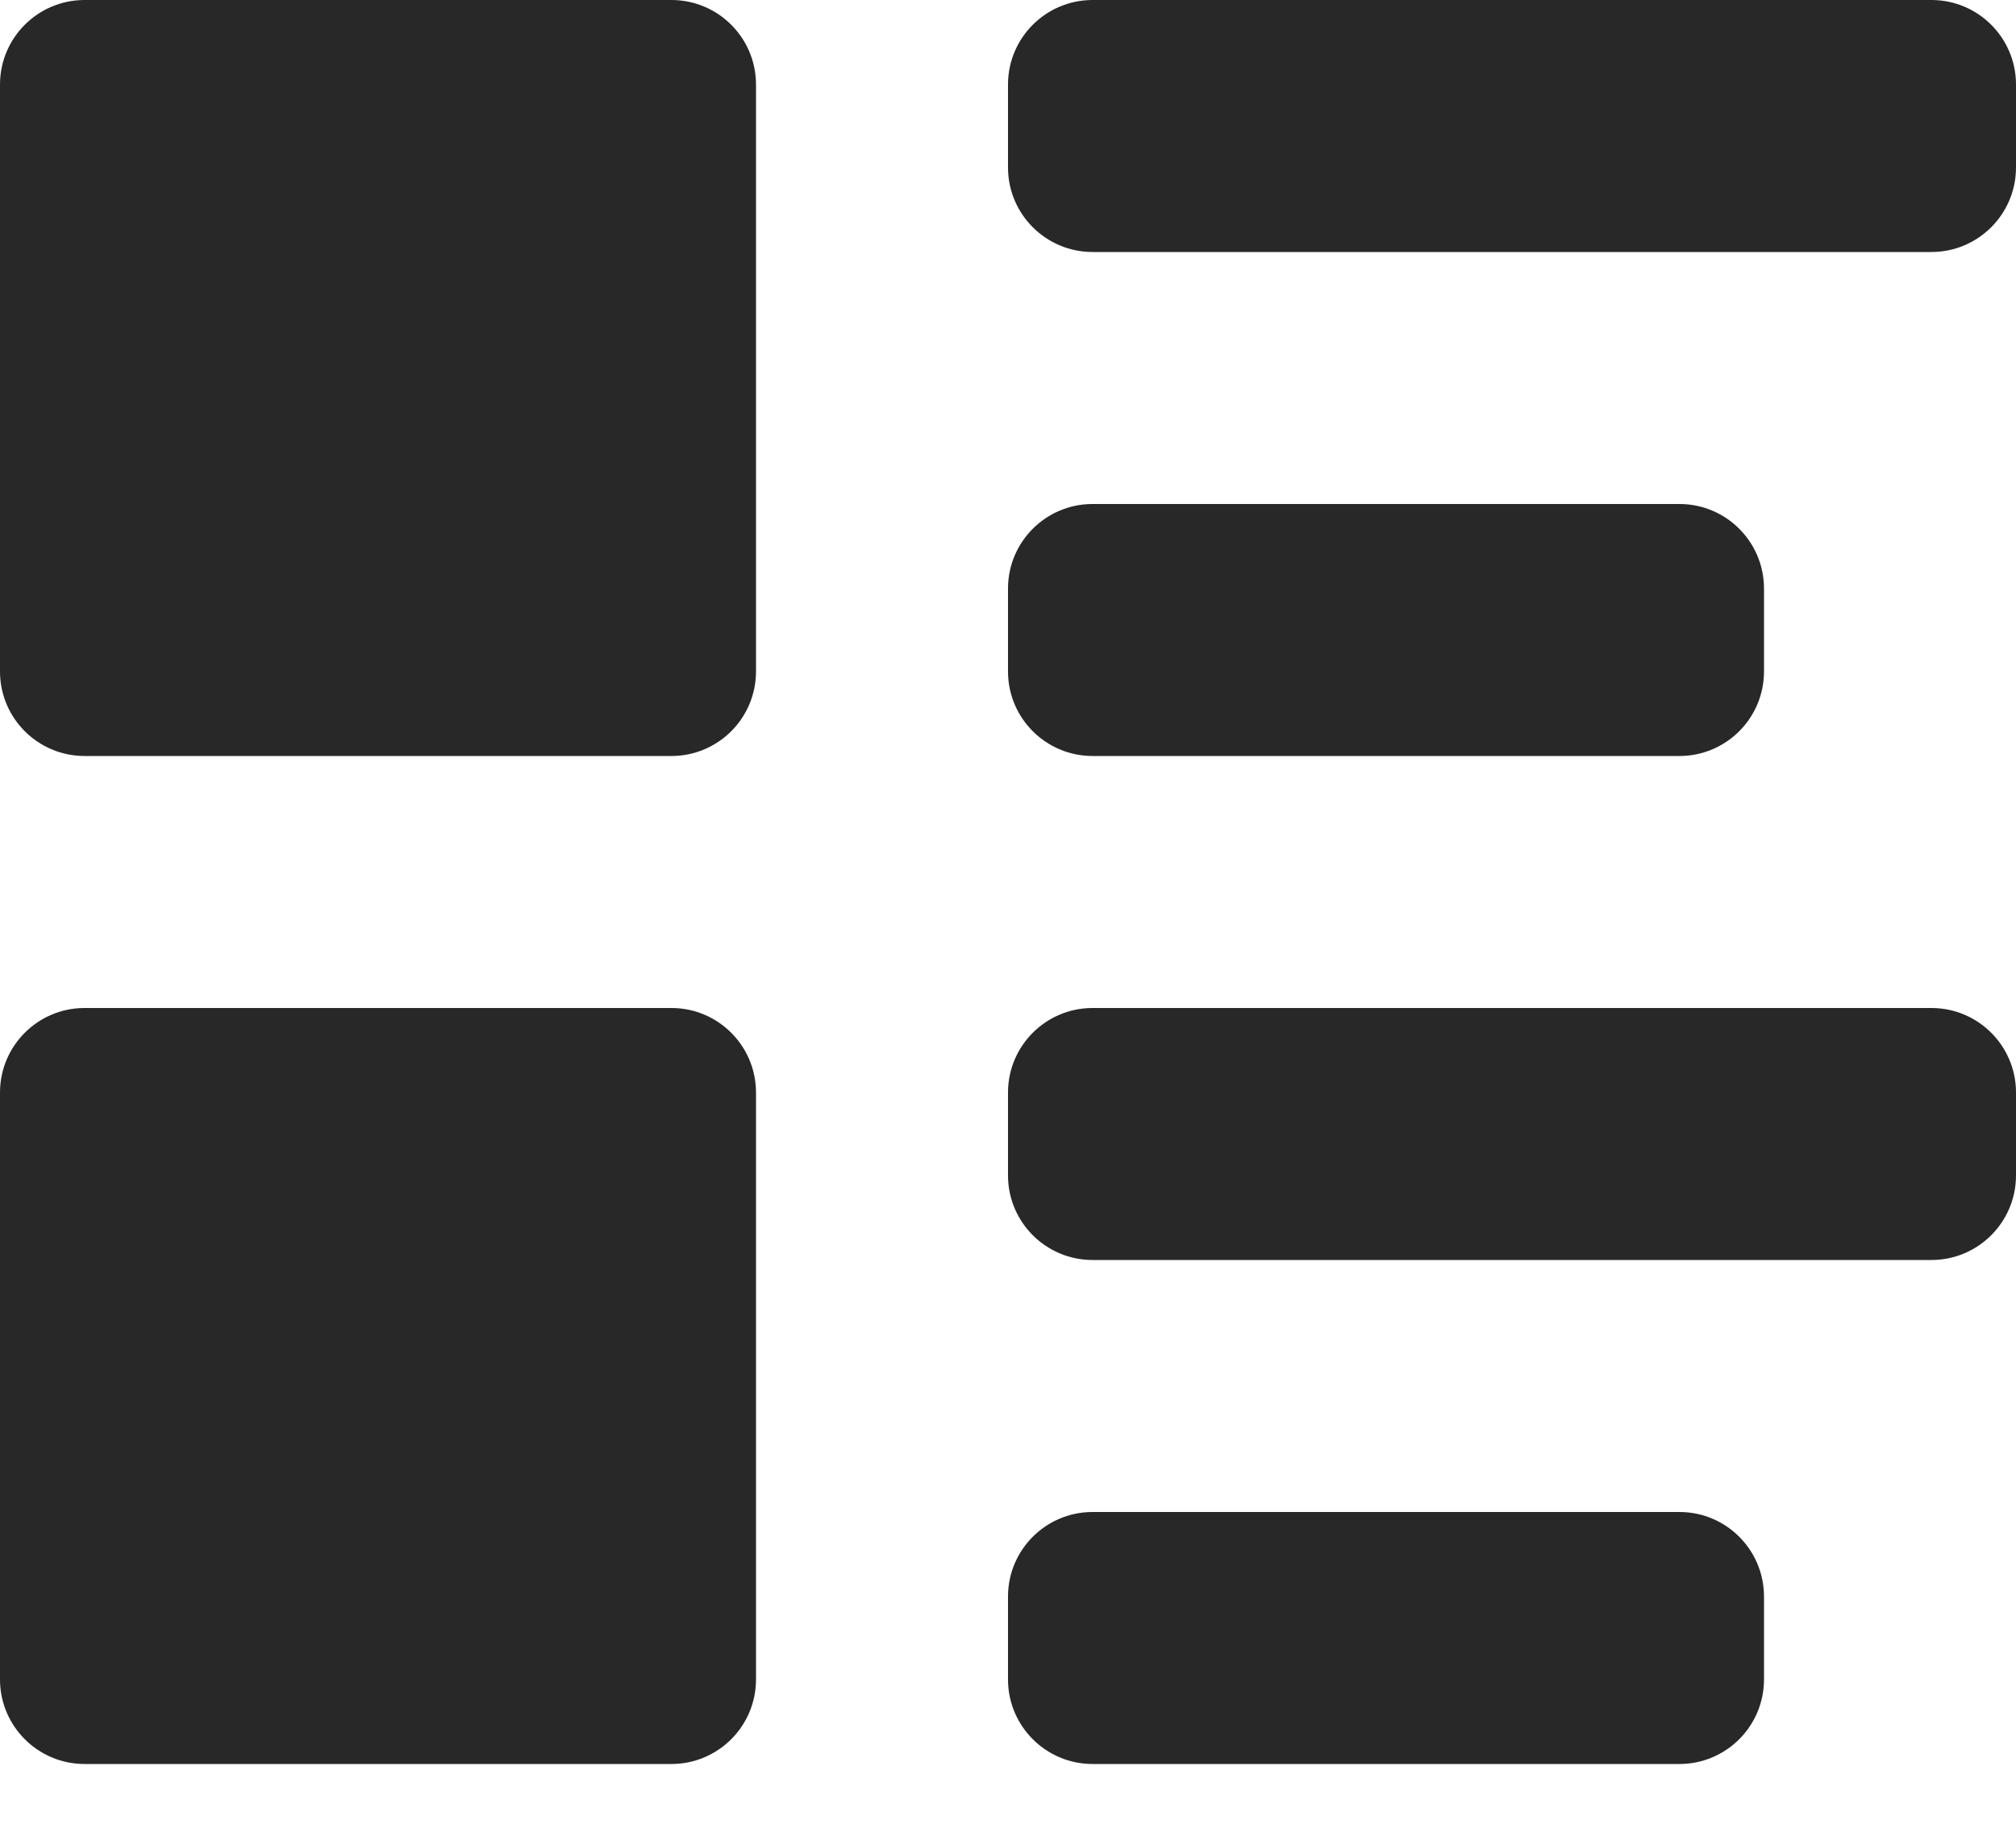 <svg width="23" height="21" viewBox="0 0 23 21" fill="none" xmlns="http://www.w3.org/2000/svg">
<path d="M0.965 0C0.432 0 0 0.432 0 0.965V7.66C0 8.193 0.432 8.625 0.965 8.625H7.66C8.193 8.625 8.625 8.193 8.625 7.66V0.965C8.625 0.432 8.193 0 7.66 0H0.965ZM12.465 0C11.932 0 11.5 0.432 11.5 0.965V1.91C11.5 2.443 11.932 2.875 12.465 2.875H22.035C22.568 2.875 23 2.443 23 1.91V0.965C23 0.432 22.568 0 22.035 0H12.465ZM12.465 5.75C11.932 5.75 11.5 6.182 11.5 6.715V7.66C11.5 8.193 11.932 8.625 12.465 8.625H19.16C19.693 8.625 20.125 8.193 20.125 7.66V6.715C20.125 6.182 19.693 5.75 19.16 5.75H12.465ZM0.965 11.5C0.432 11.5 0 11.932 0 12.465V19.16C0 19.693 0.432 20.125 0.965 20.125H7.66C8.193 20.125 8.625 19.693 8.625 19.16V12.465C8.625 11.932 8.193 11.5 7.66 11.5H0.965ZM12.465 11.5C11.932 11.5 11.5 11.932 11.5 12.465V13.41C11.5 13.943 11.932 14.375 12.465 14.375H22.035C22.568 14.375 23 13.943 23 13.41V12.465C23 11.932 22.568 11.5 22.035 11.5H12.465ZM12.465 17.25C11.932 17.25 11.5 17.682 11.5 18.215V19.16C11.5 19.693 11.932 20.125 12.465 20.125H19.16C19.693 20.125 20.125 19.693 20.125 19.16V18.215C20.125 17.682 19.693 17.25 19.16 17.25H12.465Z" fill="#282828"/>
</svg>
